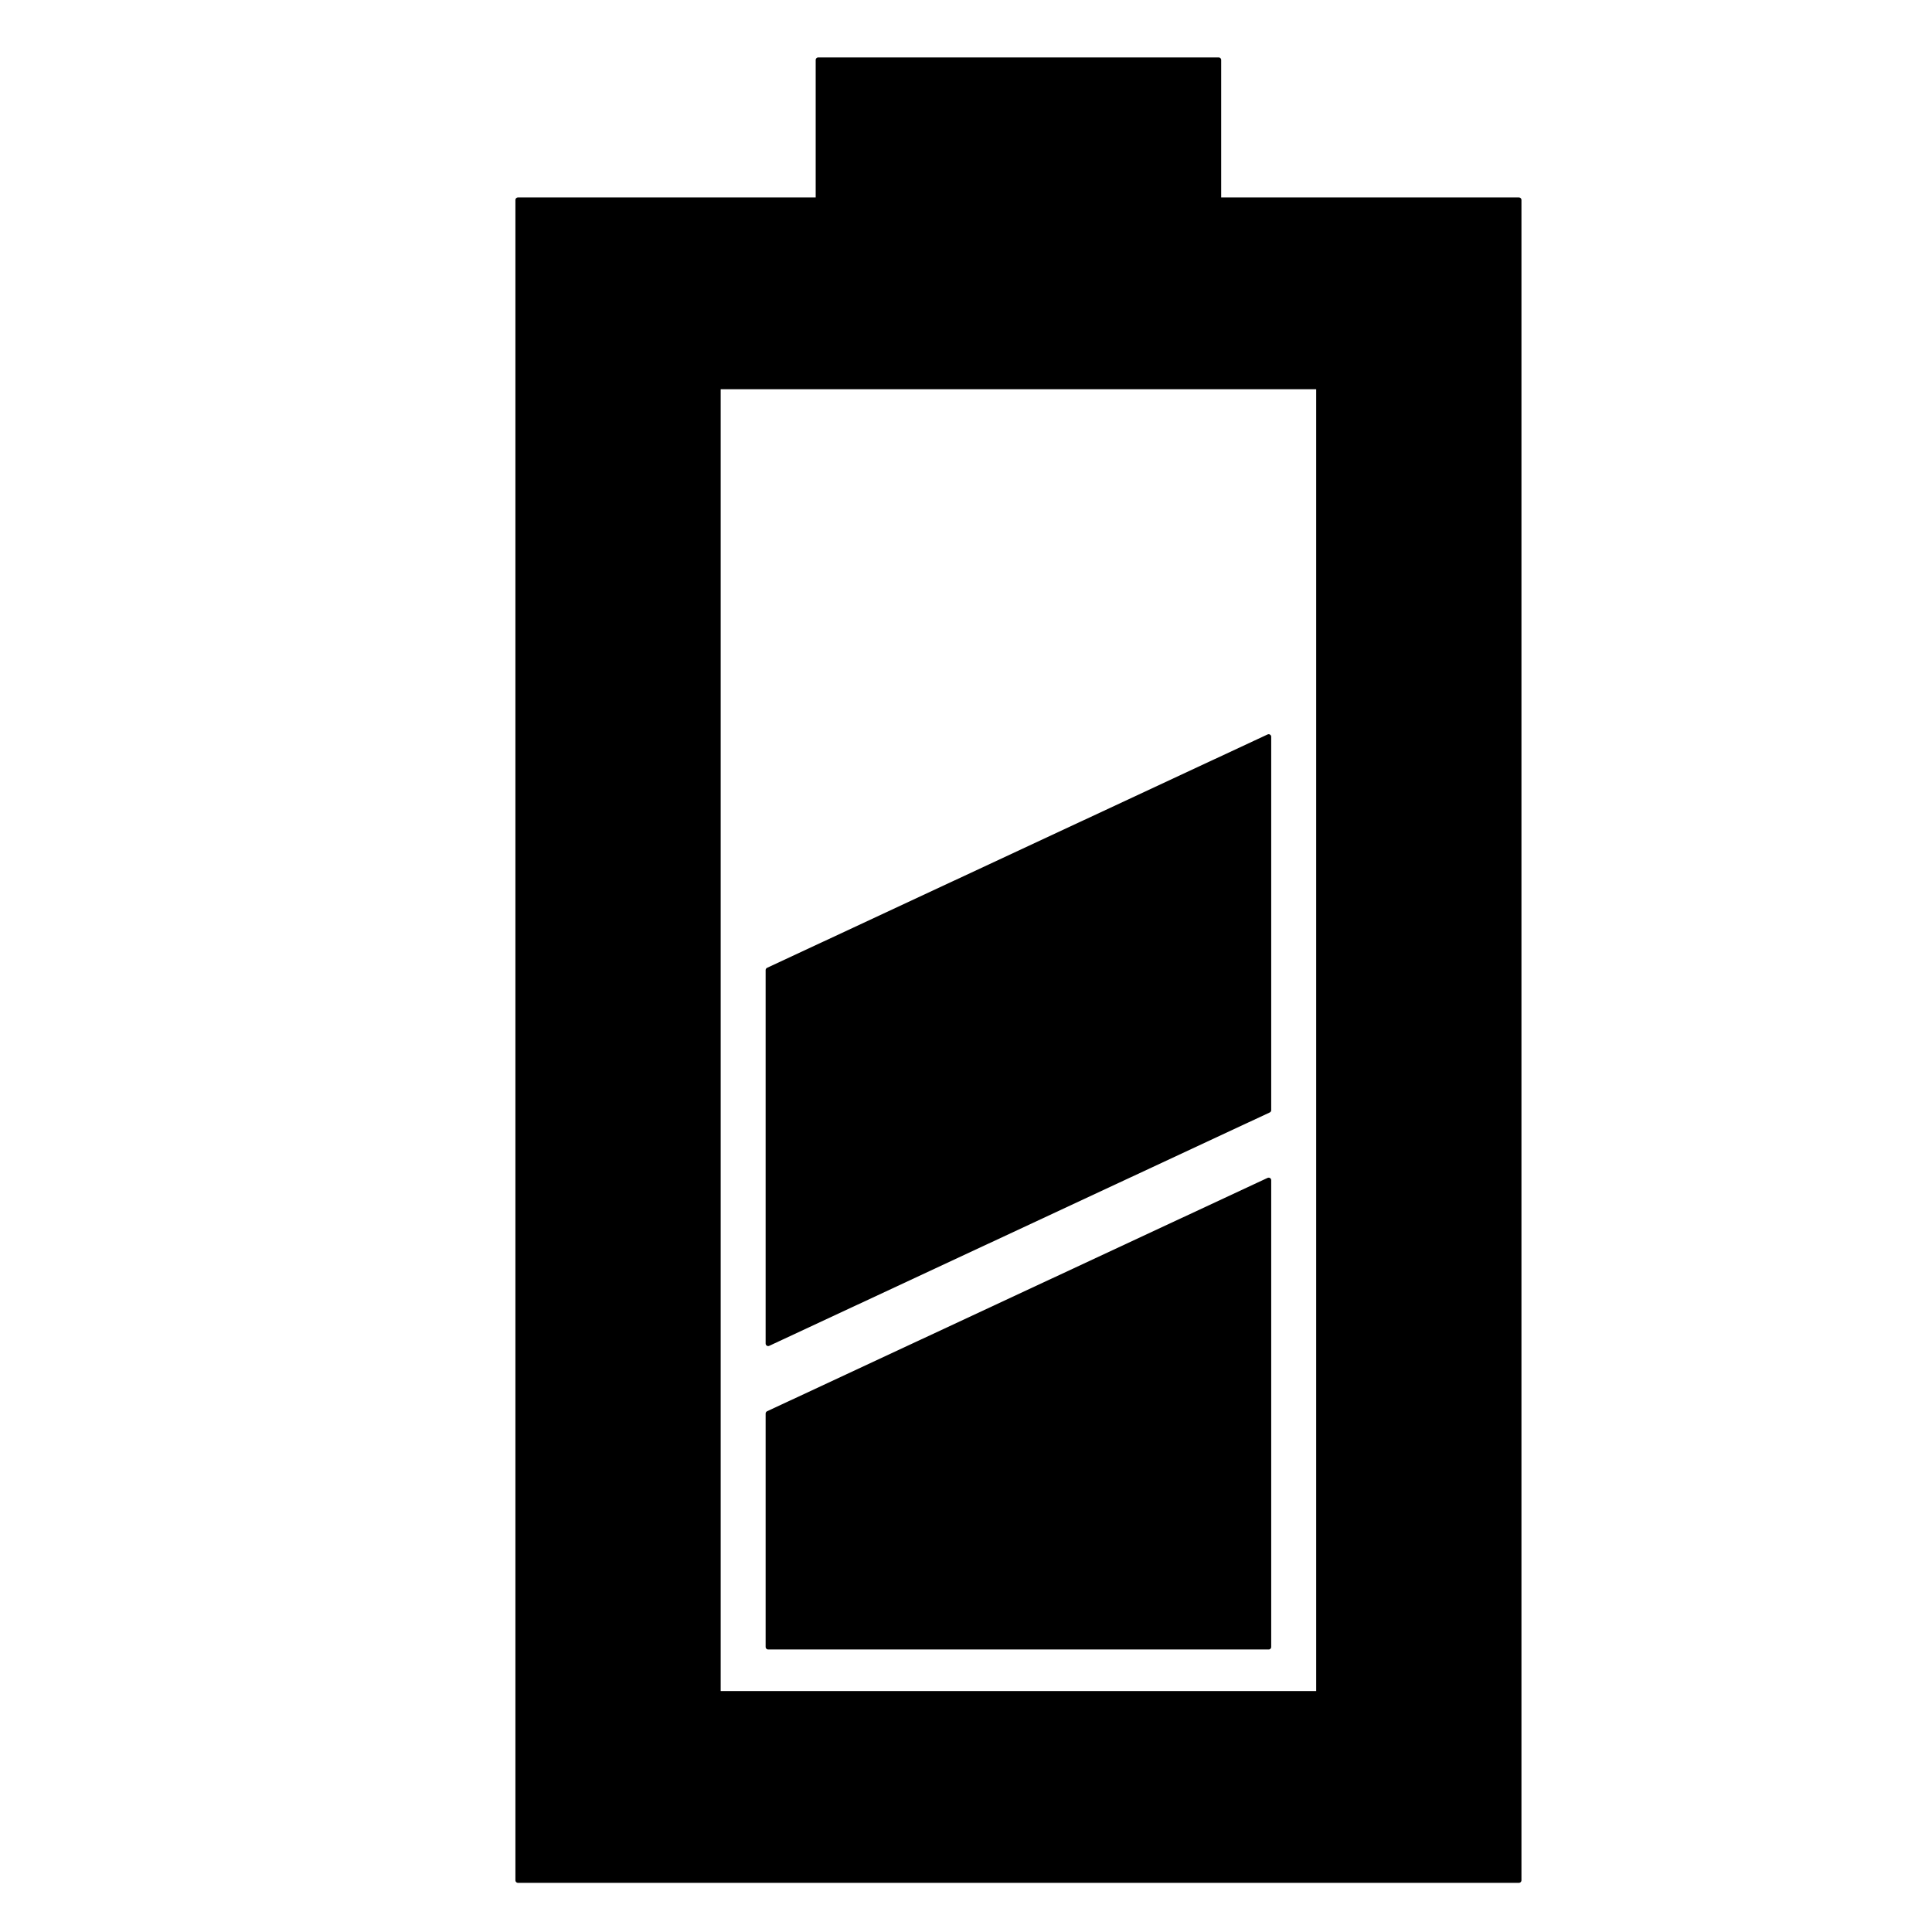 ﻿<?xml version="1.0" encoding="utf-8"?>
<!DOCTYPE svg PUBLIC "-//W3C//DTD SVG 1.1//EN" "http://www.w3.org/Graphics/SVG/1.1/DTD/svg11.dtd">
<svg xmlns="http://www.w3.org/2000/svg" xmlns:xlink="http://www.w3.org/1999/xlink" version="1.1" baseProfile="full" width="76" height="76" viewBox="0 0 76.00 76.00" enable-background="new 0 0 76.00 76.00" xml:space="preserve">
   <path stroke="null" fill="#000000" stroke-width="0.2" stroke-linejoin="round" d="m32.188,2.359l15.75,0l0,5.508l11.812,0l0,66.099l-39.375,0l0,-66.099l11.812,0l0,-5.508zm-3.938,64.263l23.625,0l0,-51.41l-23.625,0l0,51.41zm21.656,-1.836l-19.688,0l0,-9.18l19.688,-9.18l0,18.361l0,-0zm-19.688,-11.935l0,-14.689l19.688,-9.18l0,14.689l-19.688,9.18z" id="svg_1"/>
</svg>

